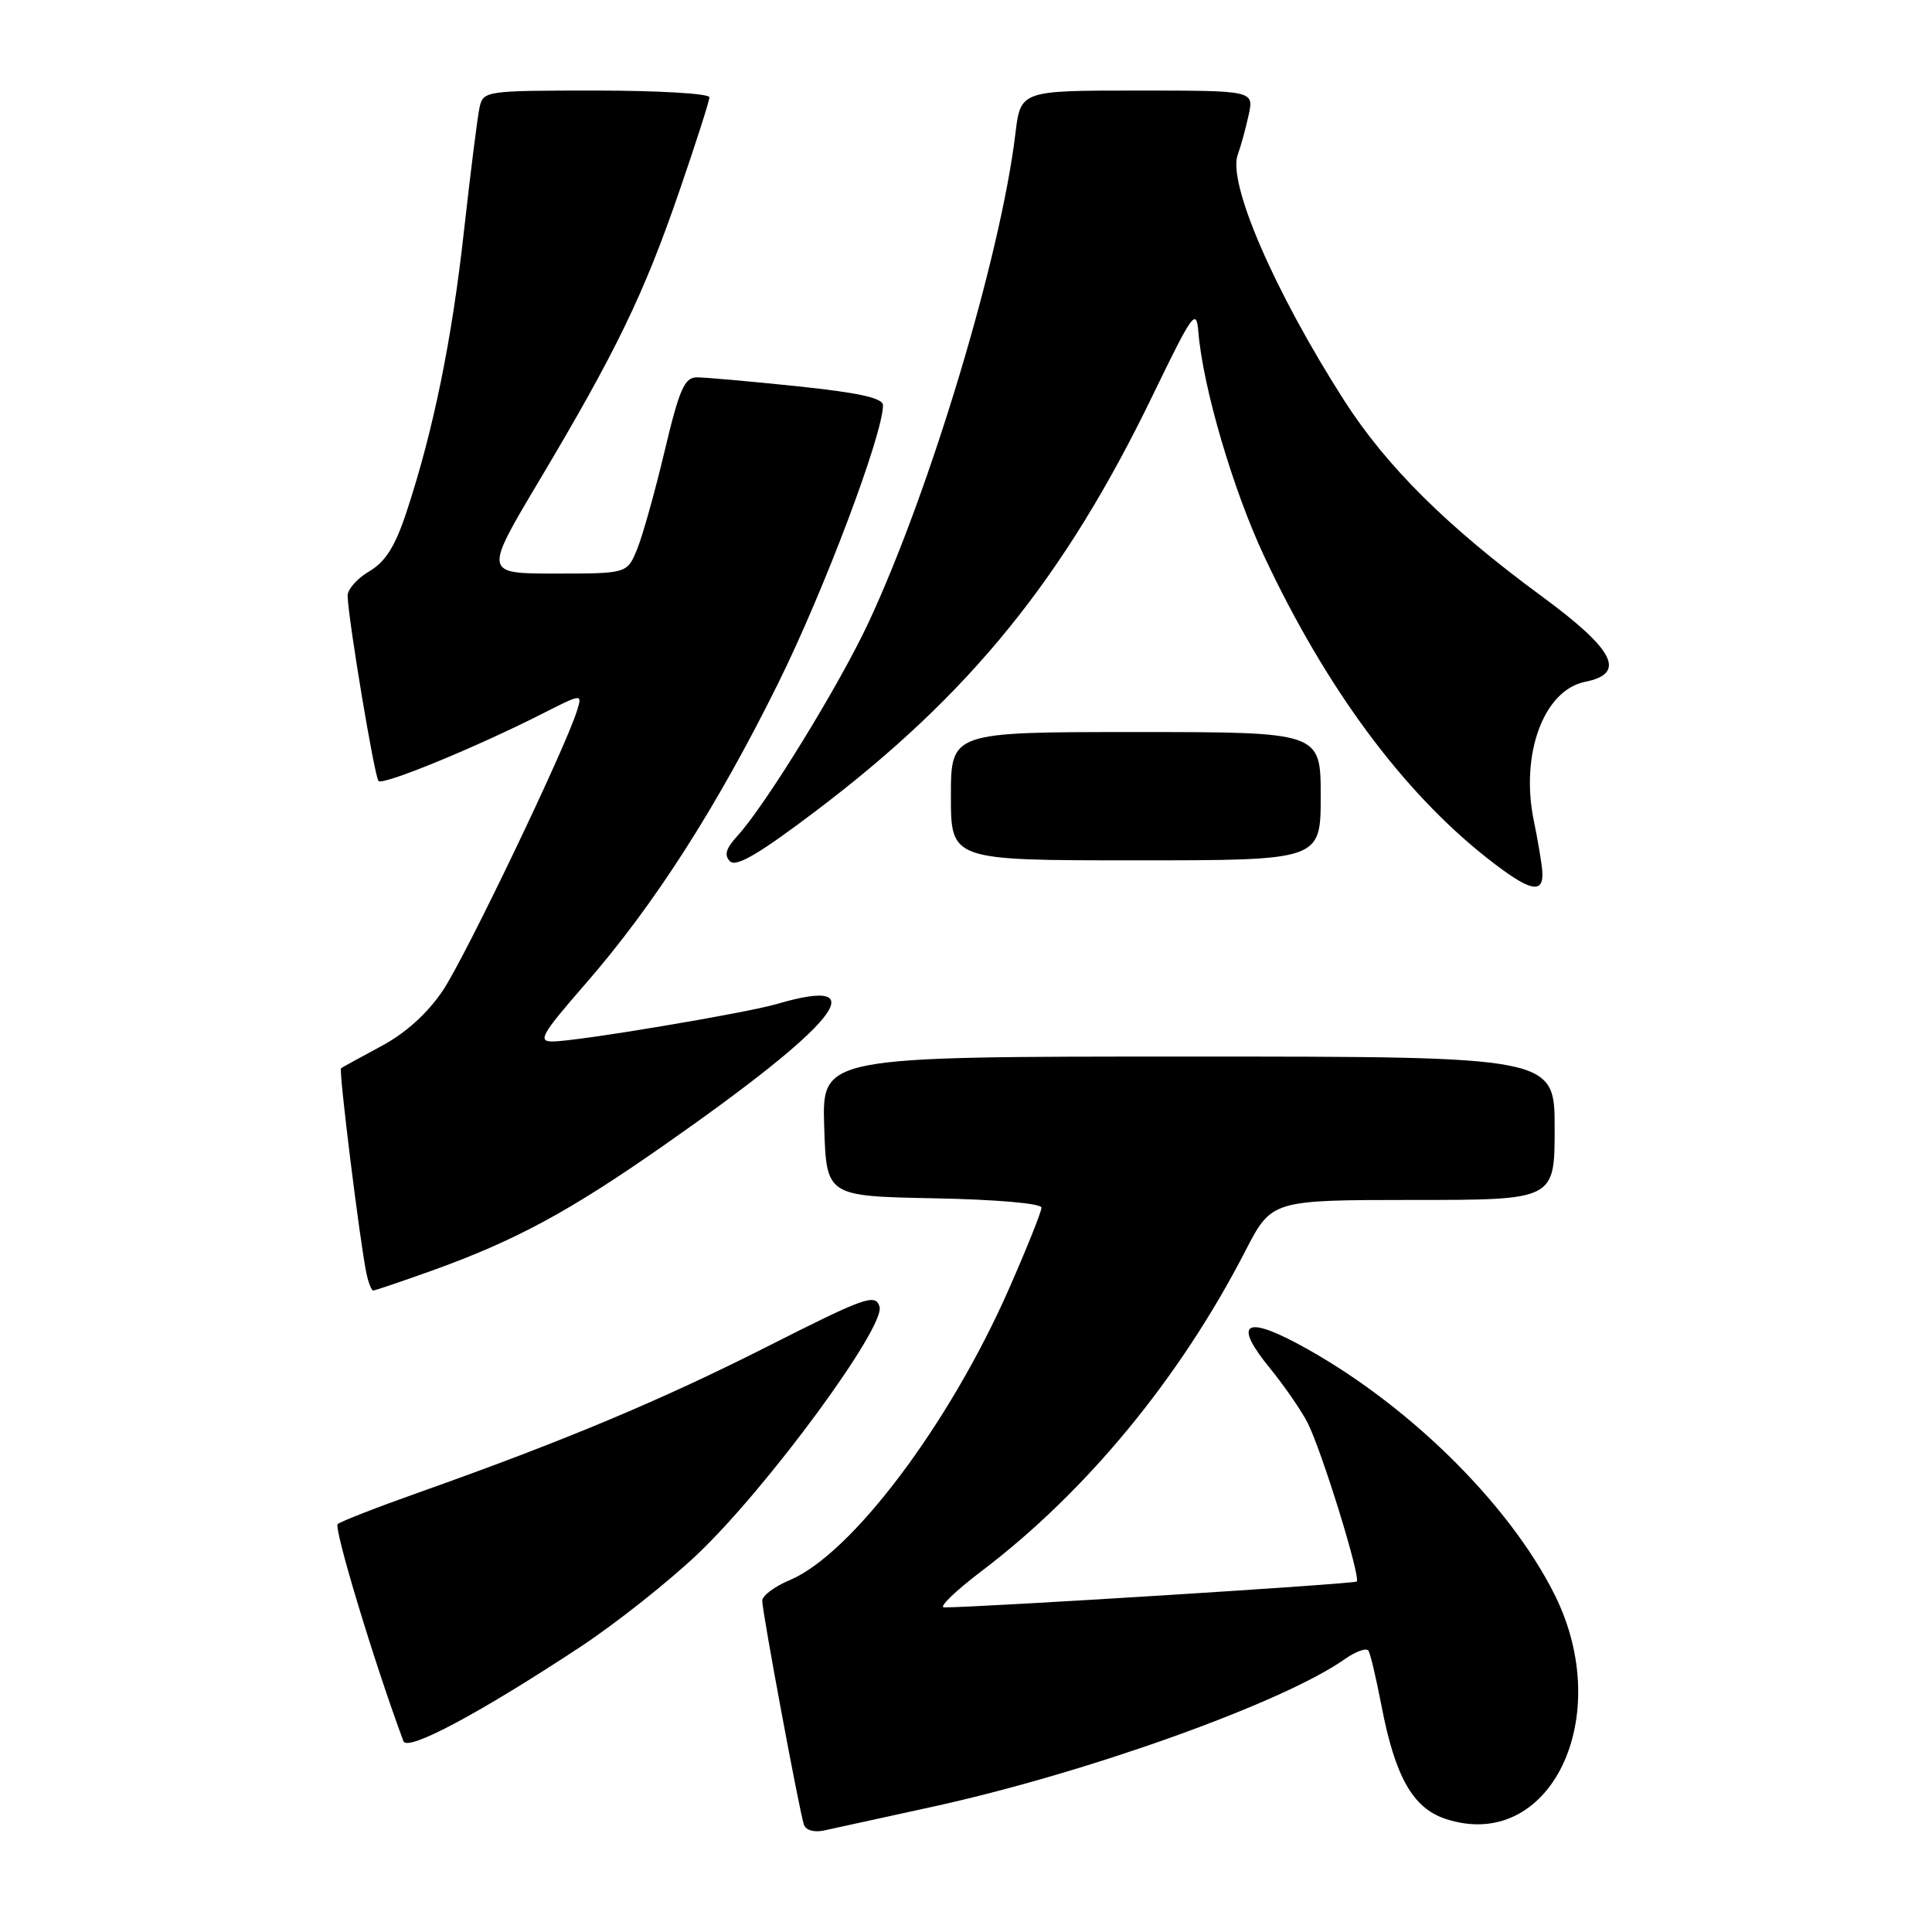<?xml version="1.0" encoding="UTF-8" standalone="no"?>
<!DOCTYPE svg PUBLIC "-//W3C//DTD SVG 1.1//EN" "http://www.w3.org/Graphics/SVG/1.1/DTD/svg11.dtd" >
<svg xmlns="http://www.w3.org/2000/svg" xmlns:xlink="http://www.w3.org/1999/xlink" version="1.1" viewBox="0 0 256 256">
 <g >
 <path fill="currentColor"
d=" M 123.50 239.42 C 143.92 234.96 169.98 225.63 178.18 219.85 C 179.65 218.81 181.07 218.31 181.33 218.73 C 181.59 219.15 182.36 222.43 183.05 226.00 C 184.85 235.42 187.21 239.58 191.54 241.01 C 205.37 245.58 214.12 227.58 206.00 211.31 C 199.86 199.03 186.08 185.58 171.85 178.00 C 164.82 174.26 163.51 175.47 168.27 181.29 C 170.16 183.61 172.40 186.85 173.25 188.50 C 175.10 192.11 180.34 209.00 179.77 209.56 C 179.45 209.88 130.22 212.97 125.10 212.99 C 124.33 213.00 126.58 210.82 130.10 208.15 C 143.96 197.63 156.34 182.61 165.02 165.75 C 168.50 159.01 168.50 159.01 187.25 159.00 C 206.00 159.00 206.00 159.00 206.00 149.50 C 206.00 140.00 206.00 140.00 157.46 140.00 C 108.92 140.00 108.92 140.00 109.21 149.25 C 109.50 158.50 109.50 158.50 123.75 158.78 C 132.09 158.94 138.00 159.46 138.00 160.02 C 138.00 160.56 136.05 165.42 133.67 170.83 C 125.79 188.73 112.81 205.96 104.63 209.38 C 102.63 210.22 101.00 211.44 101.00 212.10 C 101.00 213.58 105.92 239.99 106.52 241.77 C 106.78 242.53 107.89 242.84 109.23 242.54 C 110.48 242.27 116.90 240.86 123.50 239.42 Z  M 76.96 218.18 C 81.62 215.10 88.59 209.58 92.46 205.90 C 101.70 197.12 117.38 175.78 116.54 173.13 C 115.99 171.38 114.66 171.85 101.72 178.40 C 87.60 185.55 74.70 190.95 55.50 197.76 C 50.00 199.71 45.16 201.59 44.75 201.95 C 44.18 202.44 49.66 220.54 53.46 230.72 C 53.99 232.13 63.61 226.99 76.96 218.18 Z  M 57.19 168.38 C 68.30 164.39 75.39 160.56 88.00 151.74 C 111.05 135.63 116.24 129.14 102.99 133.02 C 98.75 134.26 76.40 138.00 73.21 138.00 C 71.21 138.00 71.75 137.06 77.52 130.43 C 86.63 119.99 94.96 107.01 103.12 90.52 C 109.19 78.27 117.00 57.55 117.00 53.70 C 117.00 52.74 113.85 52.04 105.64 51.18 C 99.39 50.53 93.40 50.00 92.34 50.00 C 90.70 50.00 90.02 51.56 88.07 59.75 C 86.80 65.11 85.16 70.96 84.43 72.75 C 83.10 76.00 83.10 76.00 73.61 76.00 C 64.11 76.00 64.11 76.00 71.47 63.65 C 81.65 46.55 85.28 39.06 89.96 25.49 C 92.18 19.05 94.00 13.38 94.00 12.89 C 94.00 12.40 87.26 12.00 79.02 12.00 C 64.30 12.00 64.03 12.04 63.54 14.25 C 63.27 15.49 62.35 22.80 61.49 30.50 C 59.89 45.00 57.44 56.99 53.90 67.74 C 52.37 72.39 51.10 74.42 48.92 75.71 C 47.31 76.65 46.03 78.12 46.06 78.97 C 46.18 82.33 49.63 102.97 50.16 103.49 C 50.75 104.09 63.07 99.03 71.84 94.58 C 77.17 91.88 77.17 91.88 76.45 94.19 C 74.89 99.21 61.67 126.78 58.70 131.22 C 56.64 134.28 53.77 136.88 50.52 138.62 C 47.76 140.10 45.36 141.42 45.19 141.55 C 44.86 141.80 47.71 164.75 48.56 168.75 C 48.82 169.99 49.23 171.00 49.46 171.00 C 49.69 171.00 53.17 169.82 57.19 168.38 Z  M 204.36 115.40 C 204.28 114.35 203.78 111.37 203.24 108.76 C 201.42 99.92 204.55 91.44 210.05 90.34 C 215.55 89.24 213.95 86.11 204.25 78.98 C 191.82 69.85 183.72 61.82 178.12 53.08 C 168.87 38.63 162.63 24.23 164.01 20.49 C 164.41 19.40 165.06 17.04 165.45 15.25 C 166.16 12.00 166.16 12.00 150.69 12.00 C 135.23 12.00 135.23 12.00 134.54 17.75 C 132.58 33.99 123.30 64.89 115.08 82.50 C 111.24 90.74 101.39 106.76 97.71 110.76 C 96.19 112.42 95.92 113.32 96.73 114.13 C 97.54 114.94 100.62 113.13 108.17 107.41 C 128.56 91.97 141.02 76.59 152.69 52.49 C 158.06 41.40 158.52 40.76 158.79 44.00 C 159.41 51.40 163.37 64.88 167.53 73.75 C 175.69 91.13 185.81 104.83 197.00 113.66 C 202.72 118.17 204.60 118.62 204.36 115.40 Z  M 175.00 105.50 C 175.00 97.00 175.00 97.00 150.50 97.00 C 126.00 97.00 126.00 97.00 126.00 105.50 C 126.00 114.00 126.00 114.00 150.50 114.00 C 175.00 114.00 175.00 114.00 175.00 105.50 Z "/>
</g>
</svg>